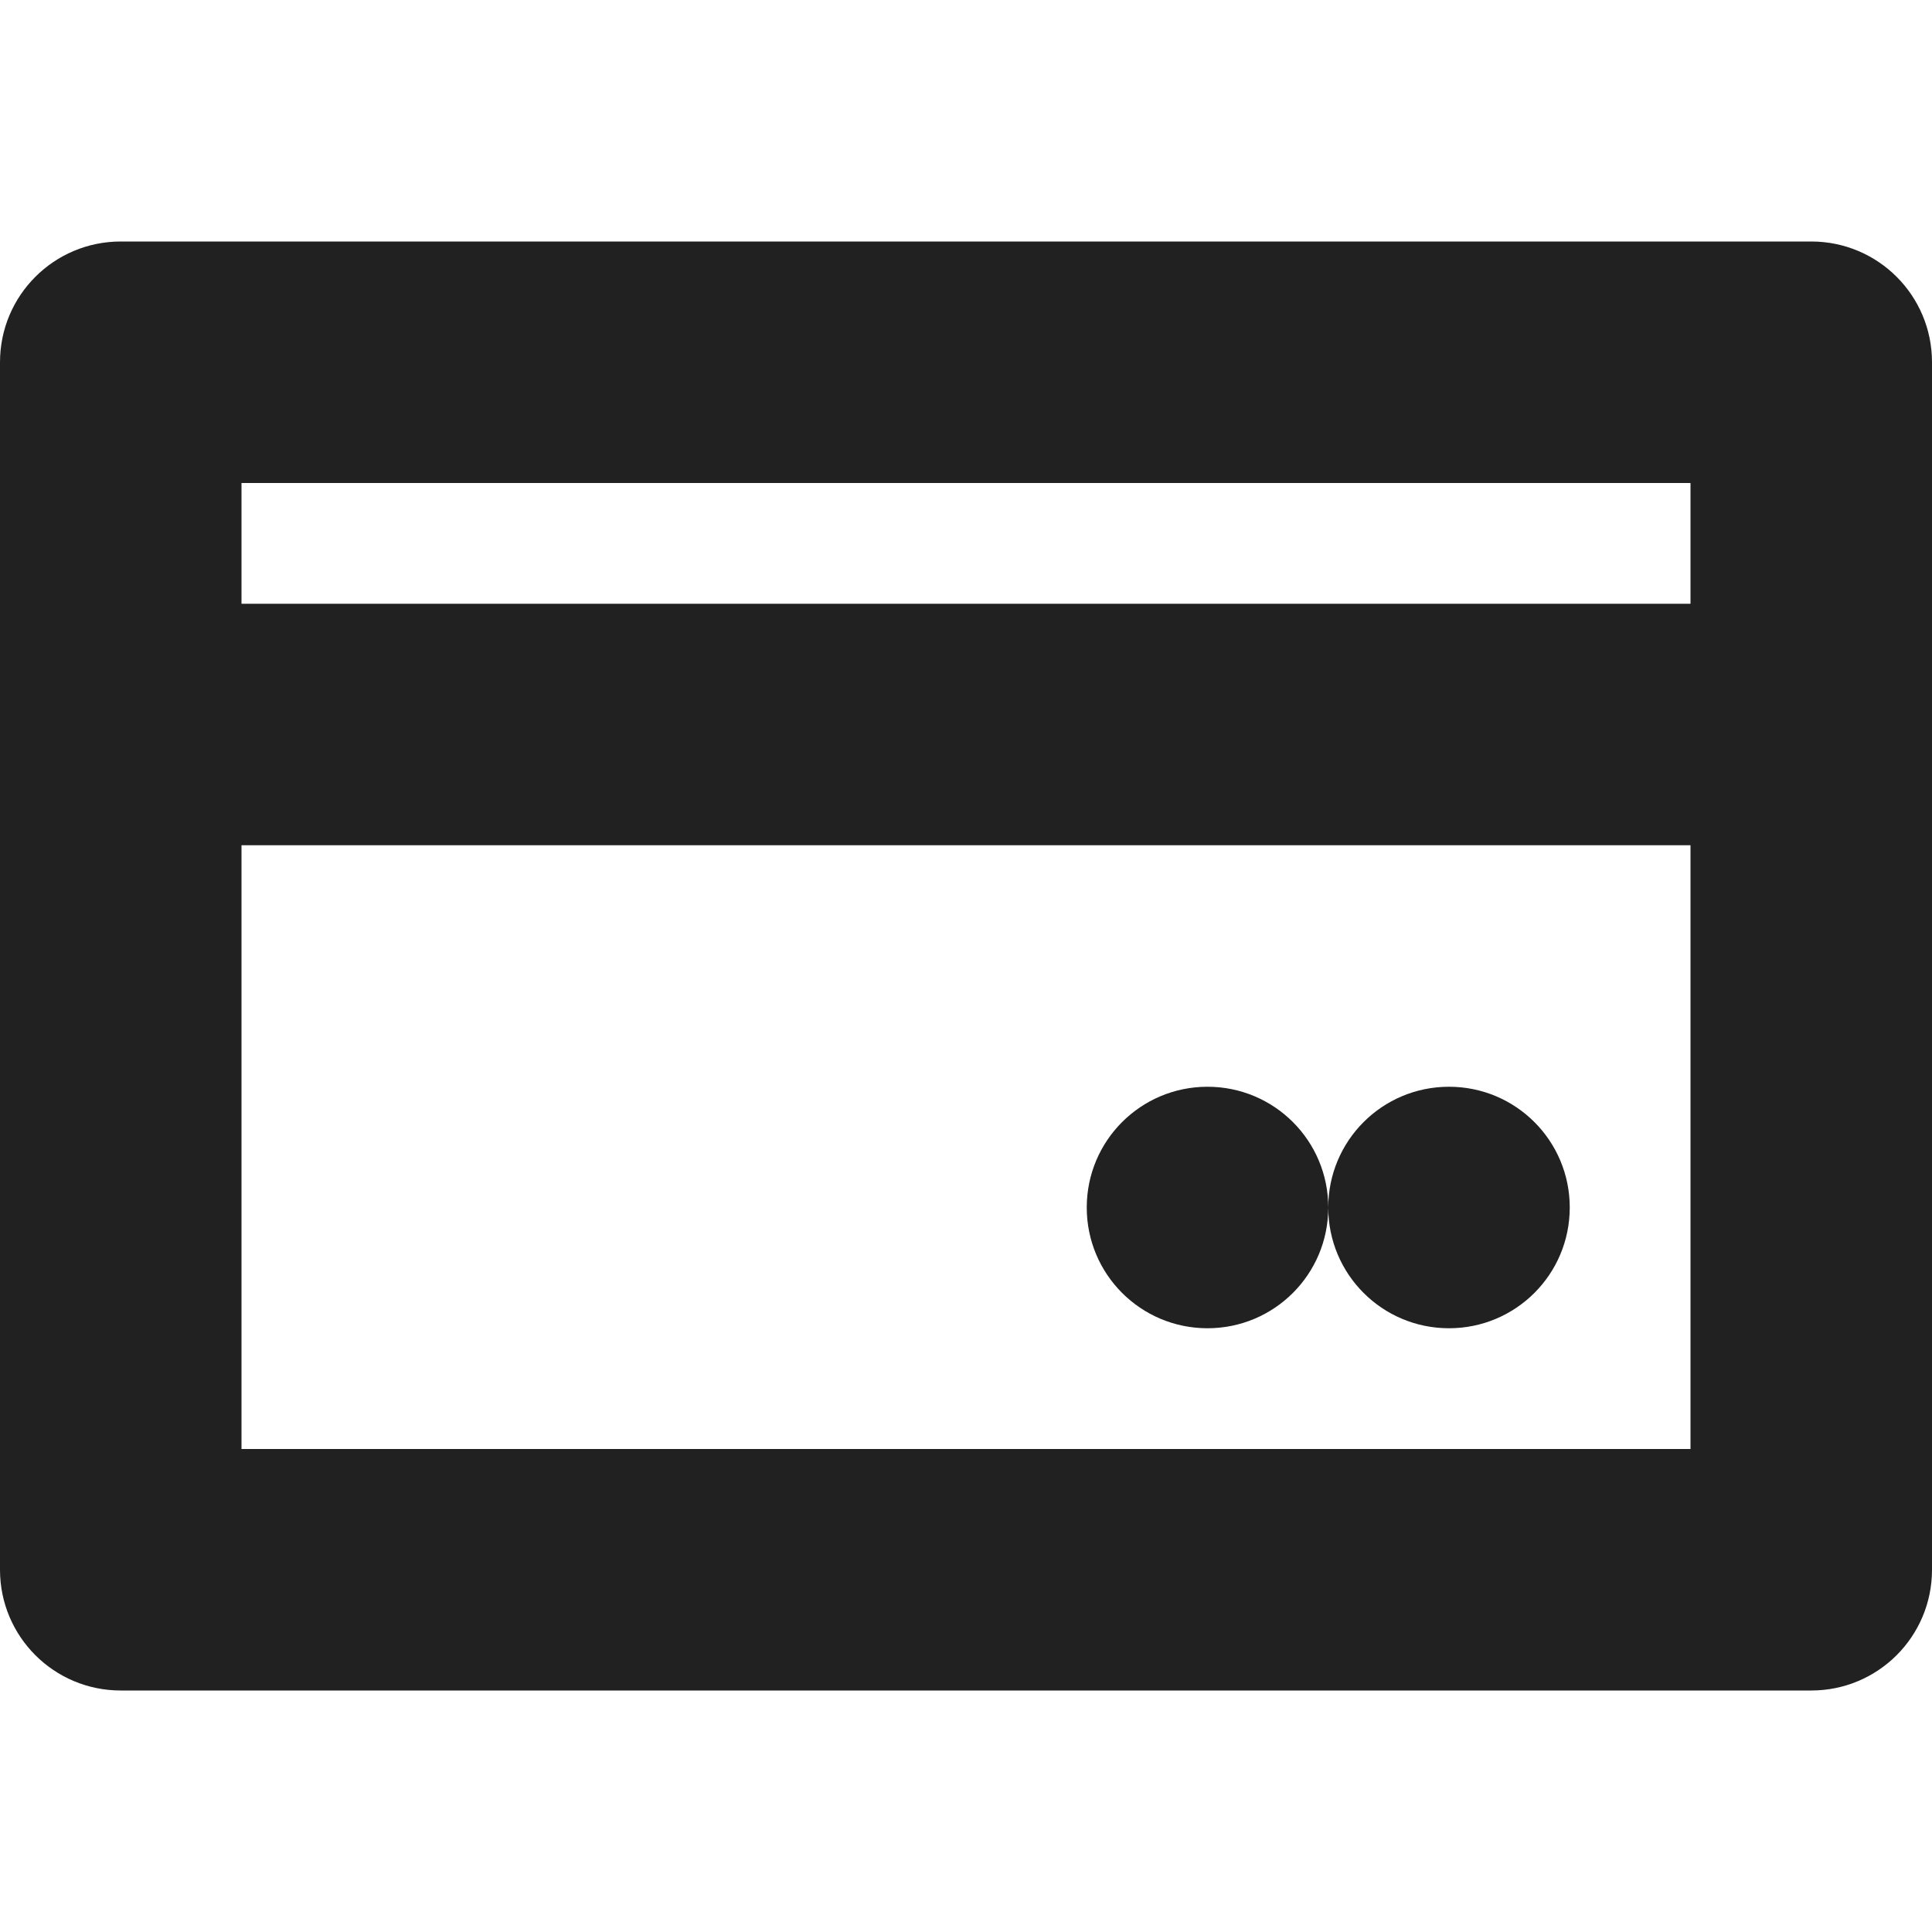 <?xml version="1.0" encoding="utf-8"?>
<!-- Generator: Adobe Illustrator 16.0.0, SVG Export Plug-In . SVG Version: 6.00 Build 0)  -->
<!DOCTYPE svg PUBLIC "-//W3C//DTD SVG 1.1//EN" "http://www.w3.org/Graphics/SVG/1.1/DTD/svg11.dtd">
<svg version="1.1" xmlns="http://www.w3.org/2000/svg" xmlns:xlink="http://www.w3.org/1999/xlink" x="0px" y="0px" width="16px"
	 height="16px" viewBox="0 0 16 16" enable-background="new 0 0 16 16" xml:space="preserve">
<g id="Layer_0_xA0_Image_1_">
</g>
<g id="Row_5_1_">
	<g id="credit_card">
		<g>
			<path fill="#212121" d="M12,11c0.553,0,1-0.447,1-1s-0.447-1-1-1s-1,0.447-1,1S11.447,11,12,11z M15,2H1C0.447,2,0,2.447,0,3v10
				c0,0.553,0.447,1,1,1h14c0.553,0,1-0.447,1-1V3C16,2.447,15.553,2,15,2z M14,12H2V7h12V12z M14,5H2V4h12V5z M10,11
				c0.553,0,1-0.447,1-1s-0.447-1-1-1s-1,0.447-1,1S9.447,11,10,11z"/>
		</g>
	</g>
</g>
<g id="Row_4_1_">
</g>
<g id="Row_3_1_">
</g>
<g id="Row_2_1_">
</g>
<g id="Row_1_1_">
</g>
</svg>
